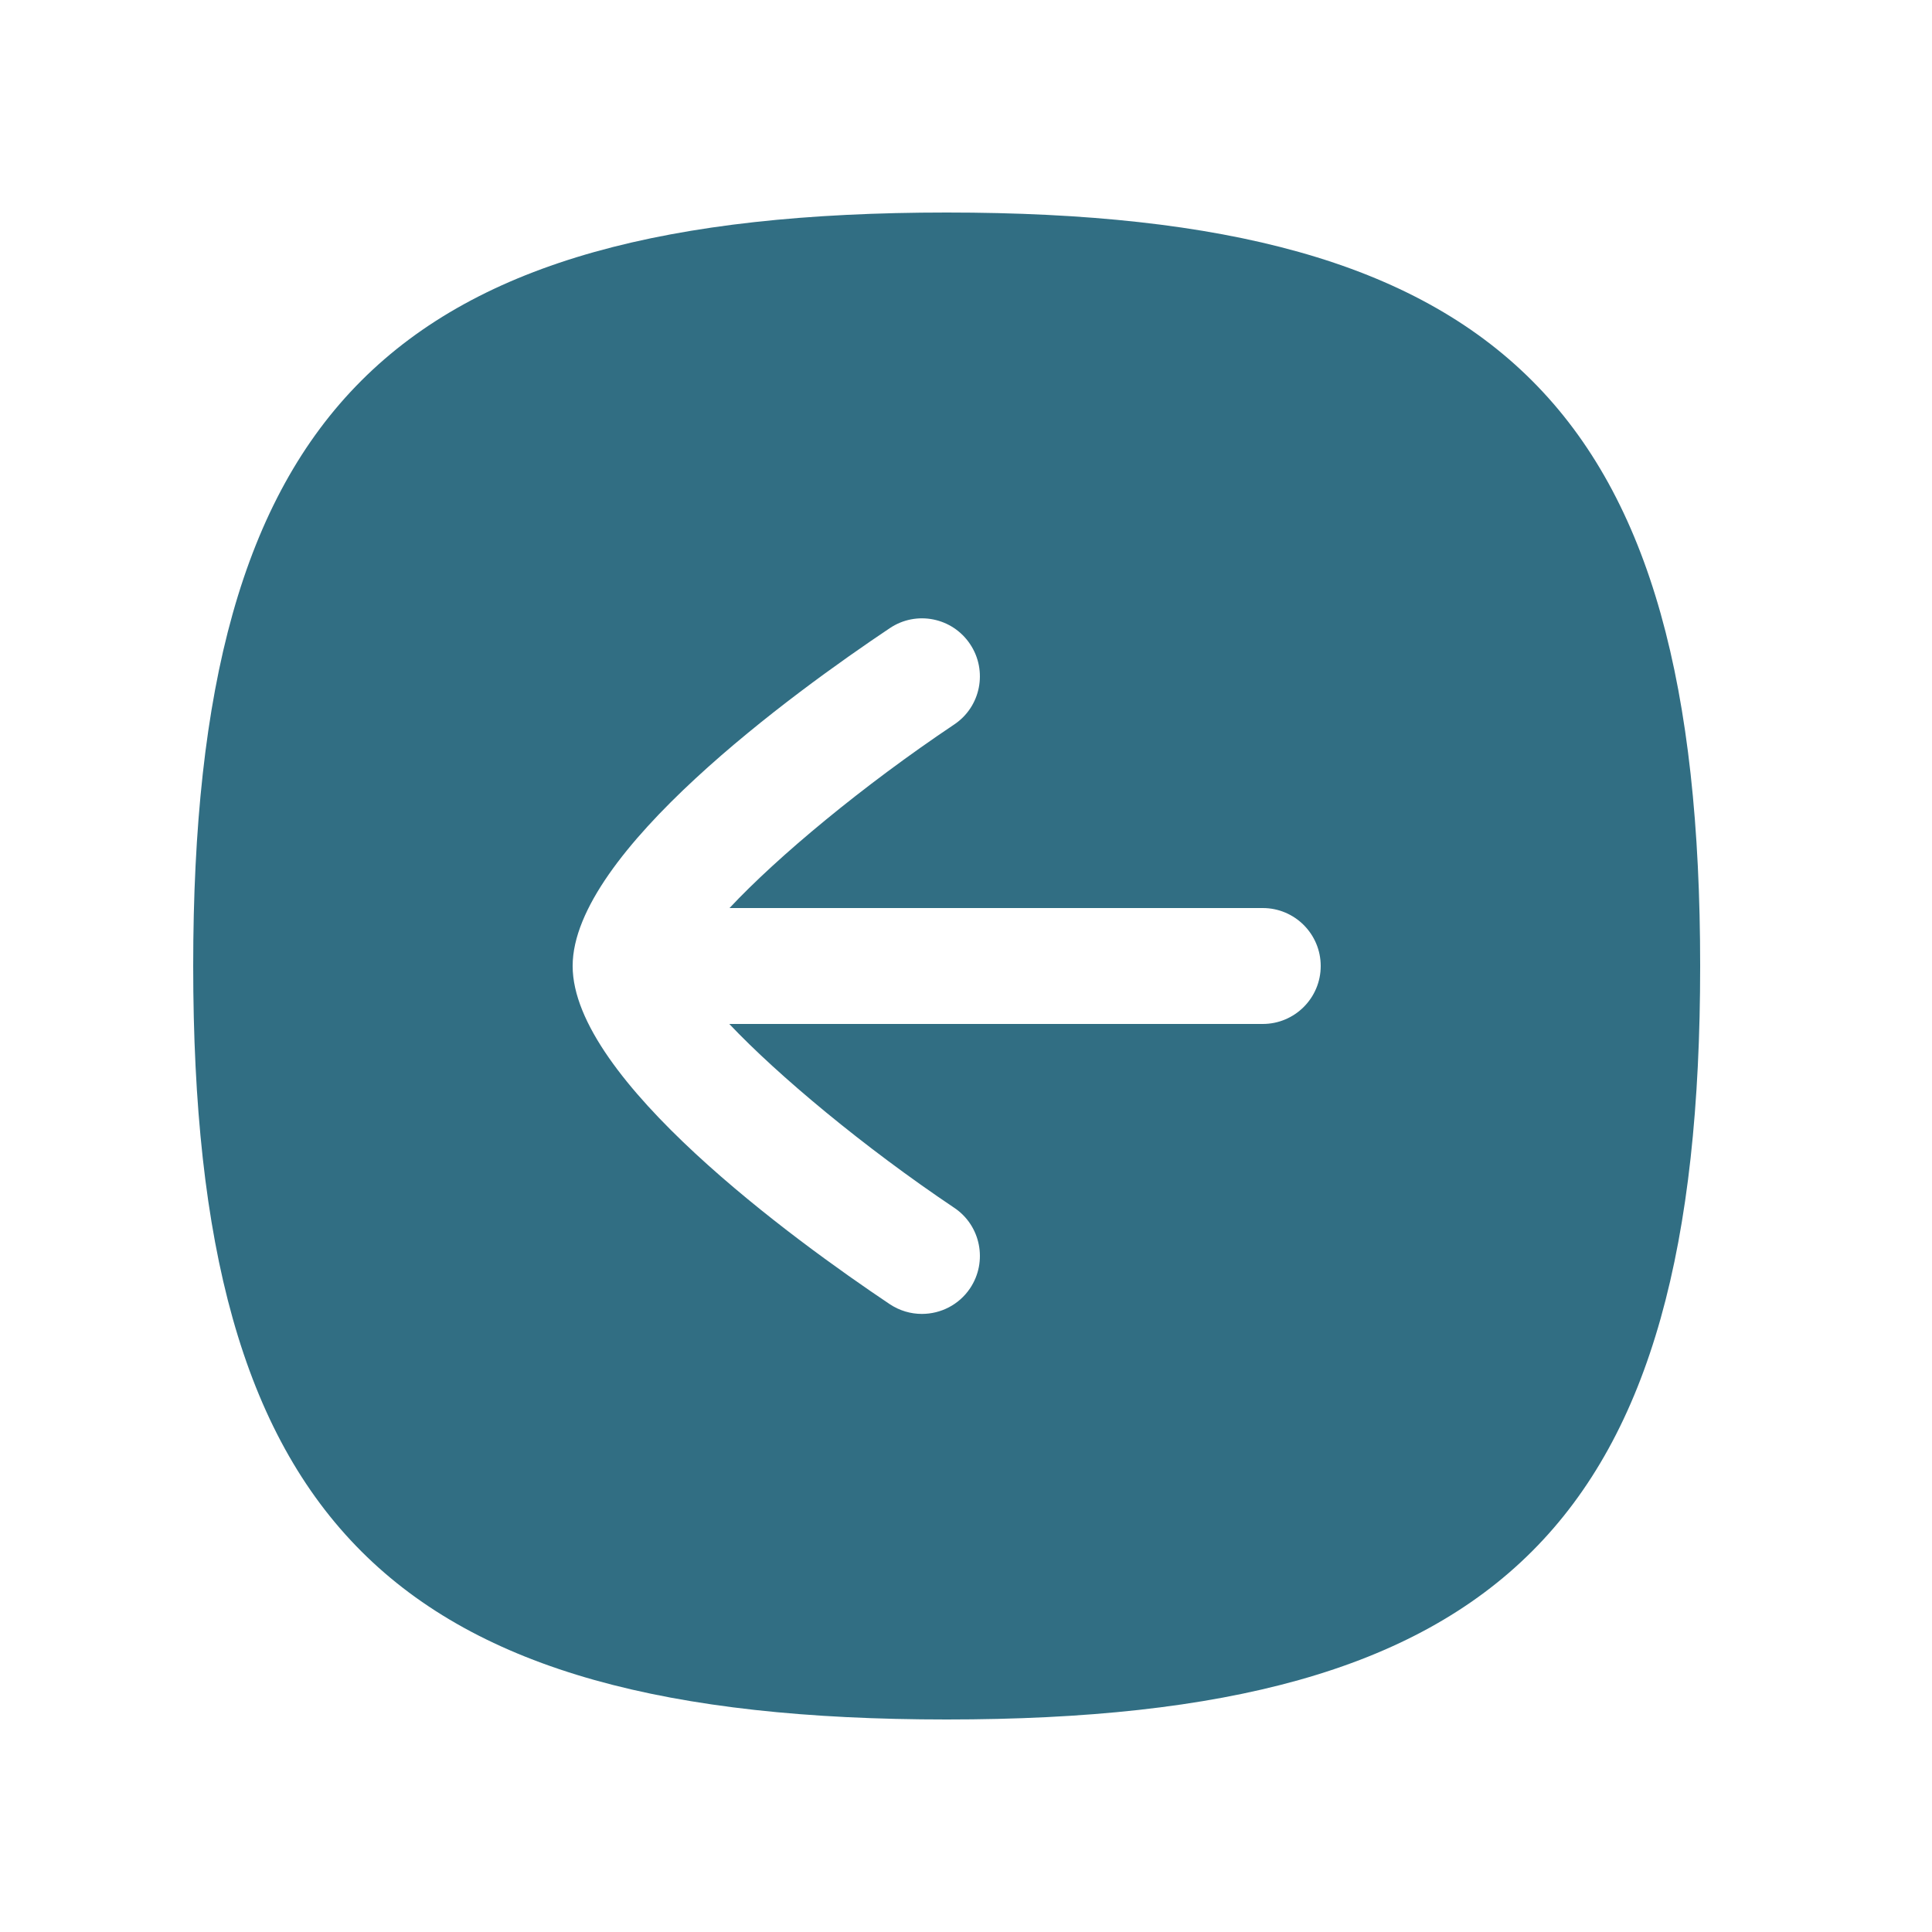 <svg width="24px"  height="24px"  viewBox="0 0 25 24" fill="none" xmlns="http://www.w3.org/2000/svg">
<path fill-rule="evenodd" clip-rule="evenodd" d="M16.34 12.75H9.437C10.068 13.417 11.181 14.346 12.348 15.129C12.692 15.359 12.783 15.826 12.553 16.17C12.408 16.386 12.171 16.502 11.929 16.502C11.785 16.502 11.641 16.461 11.512 16.375C10.278 15.548 7.41 13.466 7.41 12C7.41 10.534 10.279 8.455 11.513 7.629C11.857 7.397 12.323 7.49 12.553 7.835C12.783 8.179 12.692 8.645 12.347 8.875C11.165 9.667 10.065 10.582 9.44 11.25H16.34C16.754 11.25 17.09 11.586 17.09 12C17.09 12.414 16.754 12.75 16.34 12.75ZM12.25 2.25C5.052 2.25 2.5 4.802 2.5 12C2.5 19.198 5.052 21.75 12.25 21.75C19.448 21.75 22 19.198 22 12C22 4.802 19.448 2.25 12.25 2.25Z" fill="#316E83" />
</svg>